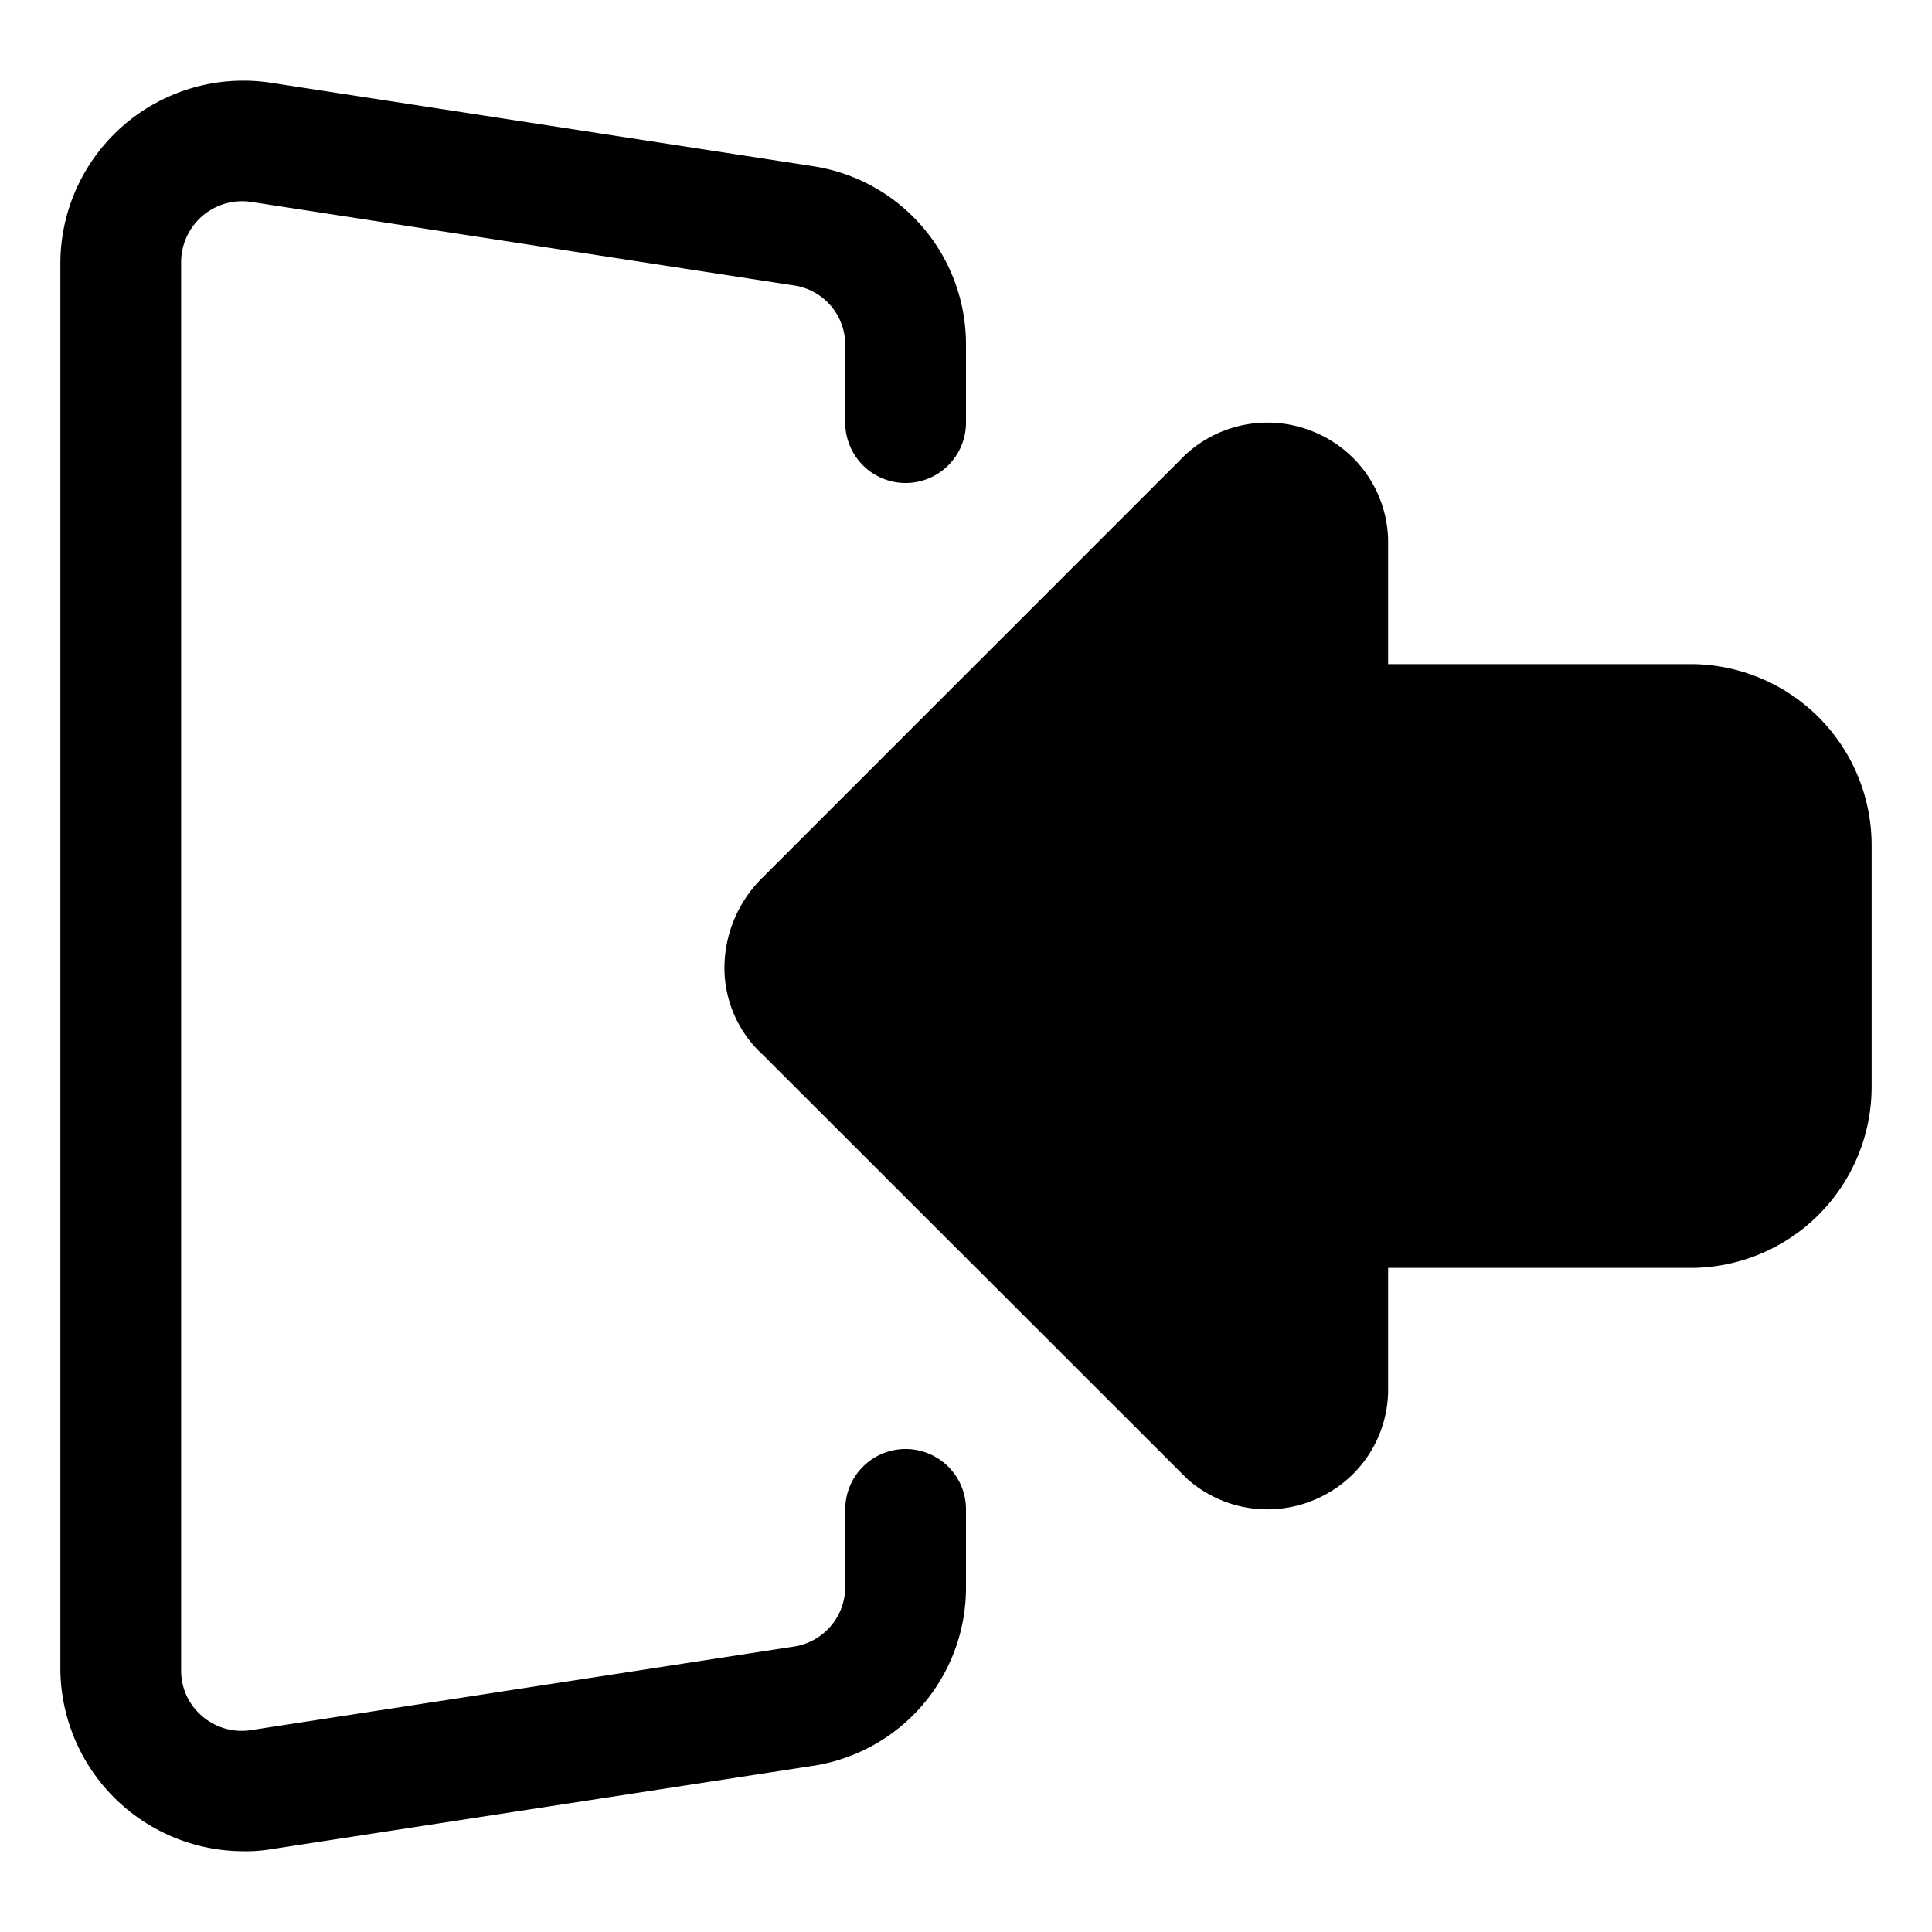 <svg id="Layer_1" height="512" viewBox="0 0 32 32" width="512" xmlns="http://www.w3.org/2000/svg" data-name="Layer 1"><path d="m28 11h-5.008v-2a1.978 1.978 0 0 0 -1.18-1.825 2 2 0 0 0 -2.191.37l-7 7a2.1 2.1 0 0 0 -.621 1.538 1.952 1.952 0 0 0 .637 1.389l7.026 7.022a2 2 0 0 0 2.148.33 1.977 1.977 0 0 0 1.181-1.824v-2h5.008a3 3 0 0 0 3-3v-4a3 3 0 0 0 -3-3z"/><path d="m4 30.662a2.557 2.557 0 0 0 .457-.028l9-1.385a2.985 2.985 0 0 0 2.543-2.965v-1.284a1 1 0 0 0 -2 0v1.284a1 1 0 0 1 -.848.988l-9 1.385a1 1 0 0 1 -.8-.229.988.988 0 0 1 -.352-.759v-23.338a1.011 1.011 0 0 1 1.152-.988l9 1.385a.993.993 0 0 1 .848.988v1.284a1 1 0 0 0 2 0v-1.284a2.984 2.984 0 0 0 -2.544-2.965l-9-1.385a3.031 3.031 0 0 0 -3.456 2.965v23.338a3.039 3.039 0 0 0 3 2.993z"/></svg>